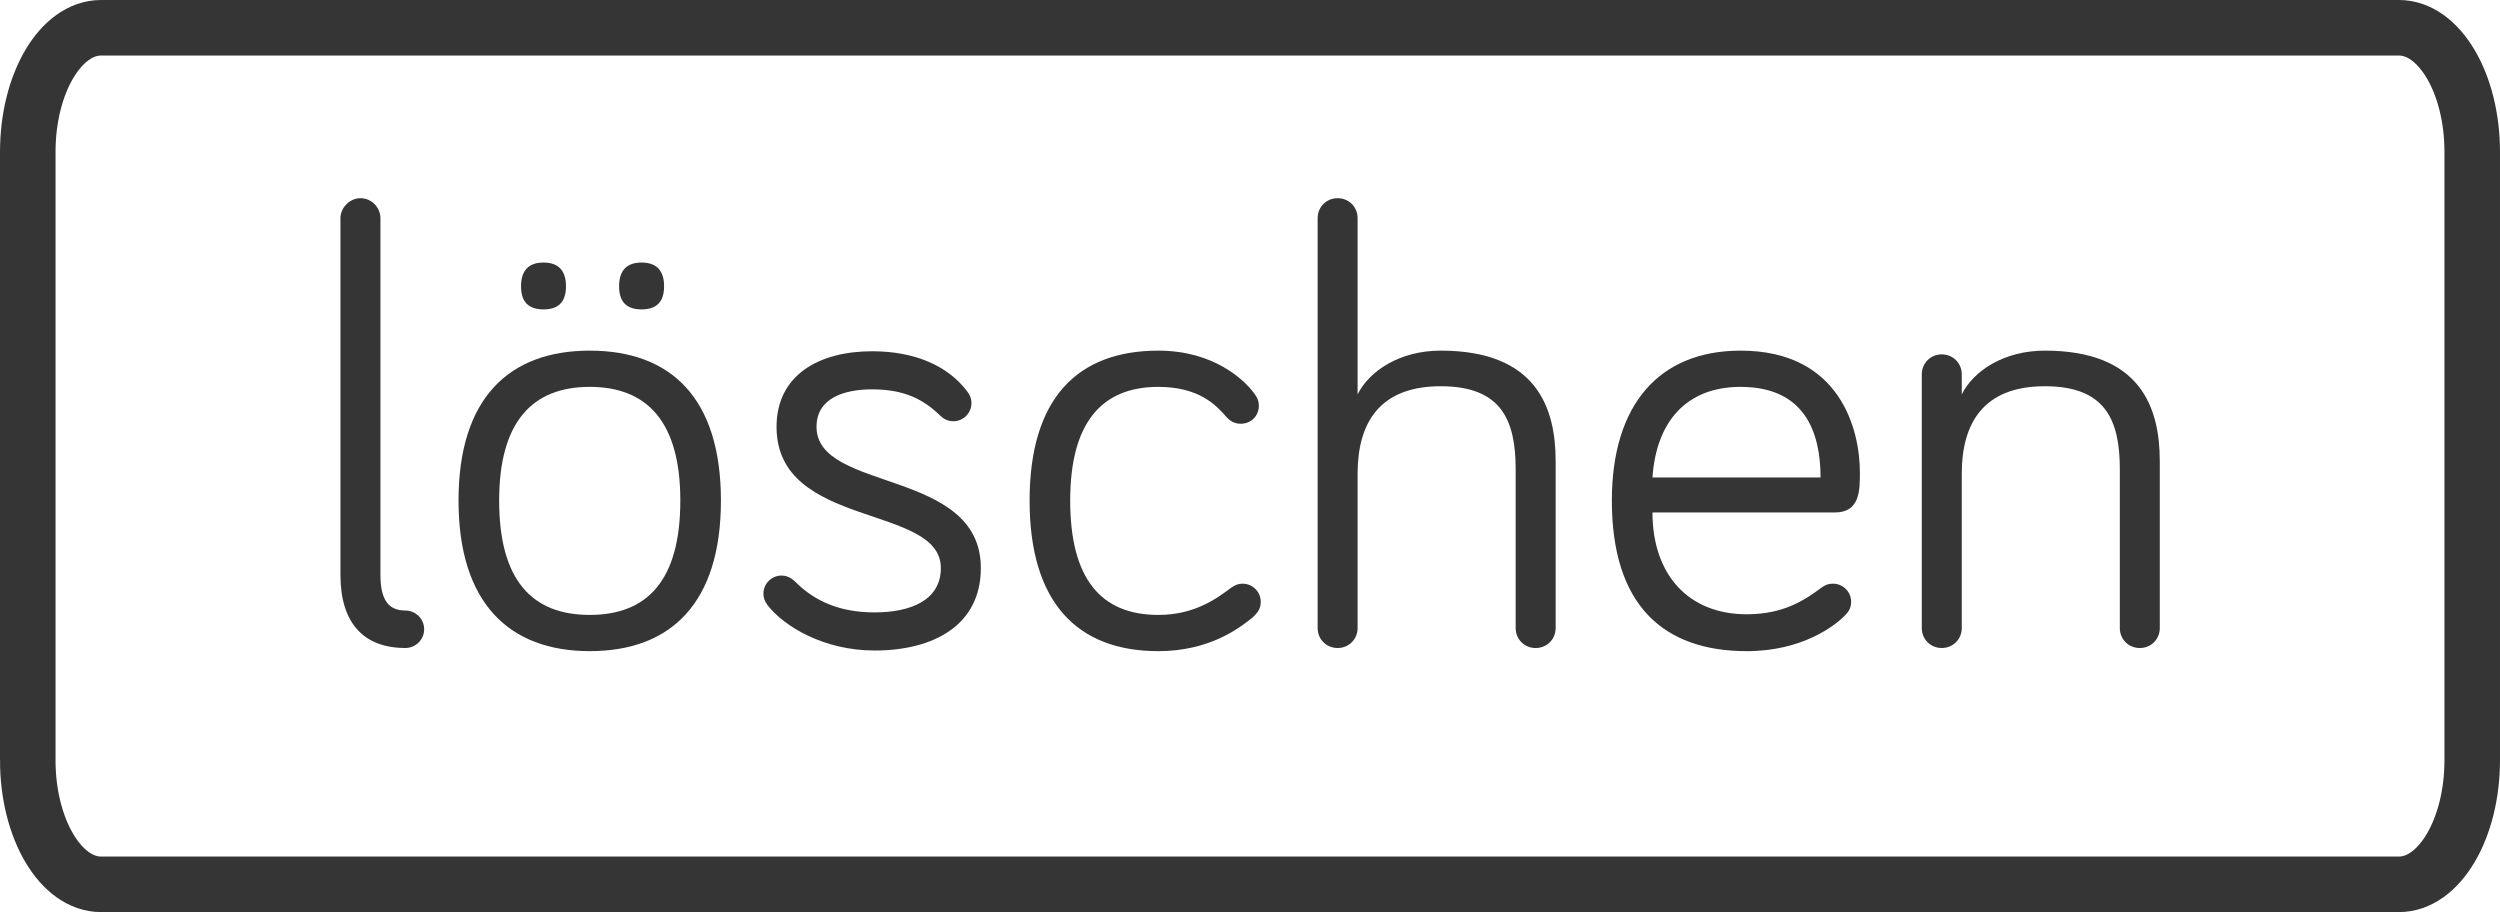 <?xml version="1.0" encoding="UTF-8" standalone="no"?>
<!-- Generator: Adobe Illustrator 16.0.3, SVG Export Plug-In . SVG Version: 6.00 Build 0)  -->

<svg
   xmlns:dc="http://purl.org/dc/elements/1.1/"
   xmlns:cc="http://creativecommons.org/ns#"
   xmlns:rdf="http://www.w3.org/1999/02/22-rdf-syntax-ns#"
   xmlns:svg="http://www.w3.org/2000/svg"
   xmlns="http://www.w3.org/2000/svg"
   xmlns:sodipodi="http://sodipodi.sourceforge.net/DTD/sodipodi-0.dtd"
   xmlns:inkscape="http://www.inkscape.org/namespaces/inkscape"
   version="1.1"
   x="0px"
   y="0px"
   width="248.084"
   height="90.511"
   viewBox="0 0 248.084 90.511"
   enable-background="new 0 0 261 108"
   xml:space="preserve"
   id="svg22"
   sodipodi:docname="loeschen_dunkel.svg"
   inkscape:version="0.92.1 r15371"><defs
     id="defs26" /><sodipodi:namedview
     pagecolor="#ffffff"
     bordercolor="#666666"
     borderopacity="1"
     objecttolerance="10"
     gridtolerance="10"
     guidetolerance="10"
     inkscape:pageopacity="0"
     inkscape:pageshadow="2"
     inkscape:window-width="640"
     inkscape:window-height="480"
     id="namedview24"
     showgrid="false"
     fit-margin-top="0"
     fit-margin-left="0"
     fit-margin-right="0"
     fit-margin-bottom="0"
     inkscape:zoom="1.3409962"
     inkscape:cx="124.3103"
     inkscape:cy="48.3403"
     inkscape:window-x="0"
     inkscape:window-y="0"
     inkscape:window-maximized="0"
     inkscape:current-layer="svg22" /><g
     id="Ebene_1"
     transform="translate(-6.19,-11.83)" /><g
     id="Ebene_2"
     transform="translate(-6.19,-11.83)"><path
       stroke-miterlimit="10"
       d="m 8.945,87.259 c 0,6.807 3.257,12.326 7.275,12.326 h 228.021 c 4.019,0 7.277,-5.52 7.277,-12.326 V 26.911 c 0,-6.807 -3.259,-12.326 -7.277,-12.326 H 16.221 c -4.019,0 -7.275,5.52 -7.275,12.326 v 60.348 z"
       id="path3"
       inkscape:connector-curvature="0"
       style="fill:none;stroke:#353535;stroke-width:5.511;stroke-miterlimit:10" /><g
       id="g19"><path
         d="M 43.942,33.481 V 68.88 c 0,2.48 0.806,3.535 2.479,3.535 0.992,0 1.86,0.805 1.86,1.859 0,1.054 -0.868,1.859 -1.86,1.859 -4.153,0 -6.447,-2.479 -6.447,-7.254 V 33.481 c 0,-1.054 0.93,-1.983 1.984,-1.983 1.116,0 1.984,0.93 1.984,1.983 z"
         id="path5"
         inkscape:connector-curvature="0"
         style="fill:#353535" /><path
         d="m 77.73,61.504 c 0,10.168 -4.959,14.941 -13.02,14.941 -7.997,0 -13.019,-4.773 -13.019,-14.941 0,-10.168 5.021,-14.879 13.019,-14.879 8.061,0 13.02,4.711 13.02,14.879 z m -4.029,0 c 0,-7.812 -3.286,-11.283 -8.99,-11.283 -5.703,0 -8.988,3.472 -8.988,11.283 0,7.936 3.285,11.346 8.988,11.346 5.704,0 8.99,-3.411 8.99,-11.346 z M 57.893,40.239 c 0,-1.55 0.743,-2.356 2.231,-2.356 1.487,0 2.231,0.807 2.231,2.356 0,1.549 -0.744,2.294 -2.231,2.294 -1.488,0 -2.231,-0.744 -2.231,-2.294 z m 9.732,0 c 0,-1.55 0.744,-2.356 2.232,-2.356 1.488,0 2.232,0.807 2.232,2.356 0,1.549 -0.744,2.294 -2.232,2.294 -1.488,0 -2.232,-0.744 -2.232,-2.294 z"
         id="path7"
         inkscape:connector-curvature="0"
         style="fill:#353535" /><path
         d="m 87.217,54.188 c 0,6.51 16.306,4.092 16.306,14.011 0,5.643 -4.649,8.184 -10.54,8.184 -5.083,0 -8.988,-2.418 -10.601,-4.463 -0.31,-0.435 -0.435,-0.744 -0.435,-1.179 0,-0.991 0.807,-1.798 1.799,-1.798 0.371,0 0.867,0.124 1.363,0.62 1.922,1.922 4.402,3.038 7.873,3.038 3.535,0 6.572,-1.178 6.572,-4.402 0,-6.385 -16.305,-3.844 -16.305,-14.011 0,-5.146 4.215,-7.501 9.485,-7.501 4.216,0 7.501,1.426 9.423,3.967 0.187,0.248 0.435,0.62 0.435,1.178 0,0.992 -0.806,1.799 -1.798,1.799 -0.311,0 -0.807,-0.063 -1.303,-0.559 -1.674,-1.611 -3.533,-2.604 -6.757,-2.604 -2.789,10e-4 -5.517,0.868 -5.517,3.72 z"
         id="path9"
         inkscape:connector-curvature="0"
         style="fill:#353535" /><path
         d="m 121.131,46.625 c 5.518,0 8.555,2.914 9.547,4.277 0.311,0.434 0.434,0.744 0.434,1.178 0,1.055 -0.805,1.799 -1.797,1.799 -0.62,0 -1.055,-0.248 -1.488,-0.744 -0.93,-1.055 -2.604,-2.914 -6.695,-2.914 -5.704,0 -8.742,3.658 -8.742,11.283 0,7.75 3.038,11.346 8.742,11.346 3.596,0 5.766,-1.612 7.191,-2.666 0.434,-0.311 0.744,-0.434 1.178,-0.434 0.992,0 1.798,0.806 1.798,1.797 0,0.559 -0.187,0.992 -0.806,1.551 -1.364,1.115 -4.34,3.348 -9.361,3.348 -7.998,0 -12.771,-4.773 -12.771,-14.941 0,-10.168 4.772,-14.88 12.77,-14.88 z"
         id="path11"
         inkscape:connector-curvature="0"
         style="fill:#353535" /><path
         d="m 160.563,57.598 v 16.554 c 0,1.116 -0.869,1.983 -1.984,1.983 -1.115,0 -1.984,-0.867 -1.984,-1.983 V 58.404 c 0,-4.898 -1.426,-8.246 -7.439,-8.246 -6.137,0 -8.246,3.721 -8.246,8.68 v 15.313 c 0,1.116 -0.867,1.983 -1.982,1.983 -1.117,0 -1.984,-0.867 -1.984,-1.983 v -40.67 c 0,-1.116 0.867,-1.983 1.984,-1.983 1.115,0 1.982,0.867 1.982,1.983 v 17.483 c 1.18,-2.355 4.217,-4.34 8.246,-4.34 9.547,10e-4 11.407,5.704 11.407,10.974 z"
         id="path13"
         inkscape:connector-curvature="0"
         style="fill:#353535" /><path
         d="m 178.914,46.625 c 9.918,0 11.84,7.873 11.84,12.09 0,1.797 0,3.967 -2.479,3.967 h -18.104 c 0,6.138 3.533,10.105 9.361,10.105 3.596,0 5.703,-1.363 7.439,-2.666 0.373,-0.248 0.621,-0.371 1.115,-0.371 0.992,0 1.799,0.806 1.799,1.797 0,0.683 -0.311,1.055 -0.682,1.426 -0.93,0.931 -4.154,3.473 -9.672,3.473 -8.246,0 -13.391,-4.525 -13.391,-14.941 0.003,-9.548 4.714,-14.88 12.774,-14.88 z m 0,3.596 c -5.395,0 -8.371,3.472 -8.742,8.989 h 16.678 c 0,-4.464 -1.551,-8.989 -7.936,-8.989 z"
         id="path15"
         inkscape:connector-curvature="0"
         style="fill:#353535" /><path
         d="m 220.514,57.598 v 16.554 c 0,1.116 -0.867,1.983 -1.982,1.983 -1.117,0 -1.984,-0.867 -1.984,-1.983 V 58.404 c 0,-4.898 -1.426,-8.246 -7.439,-8.246 -6.139,0 -8.246,3.721 -8.246,8.68 v 15.313 c 0,1.116 -0.867,1.983 -1.984,1.983 -1.115,0 -1.984,-0.867 -1.984,-1.983 V 48.98 c 0,-1.115 0.869,-1.984 1.984,-1.984 1.117,0 1.984,0.869 1.984,1.984 v 1.984 c 1.178,-2.355 4.215,-4.34 8.246,-4.34 9.545,10e-4 11.405,5.704 11.405,10.974 z"
         id="path17"
         inkscape:connector-curvature="0"
         style="fill:#353535" /></g></g></svg>
